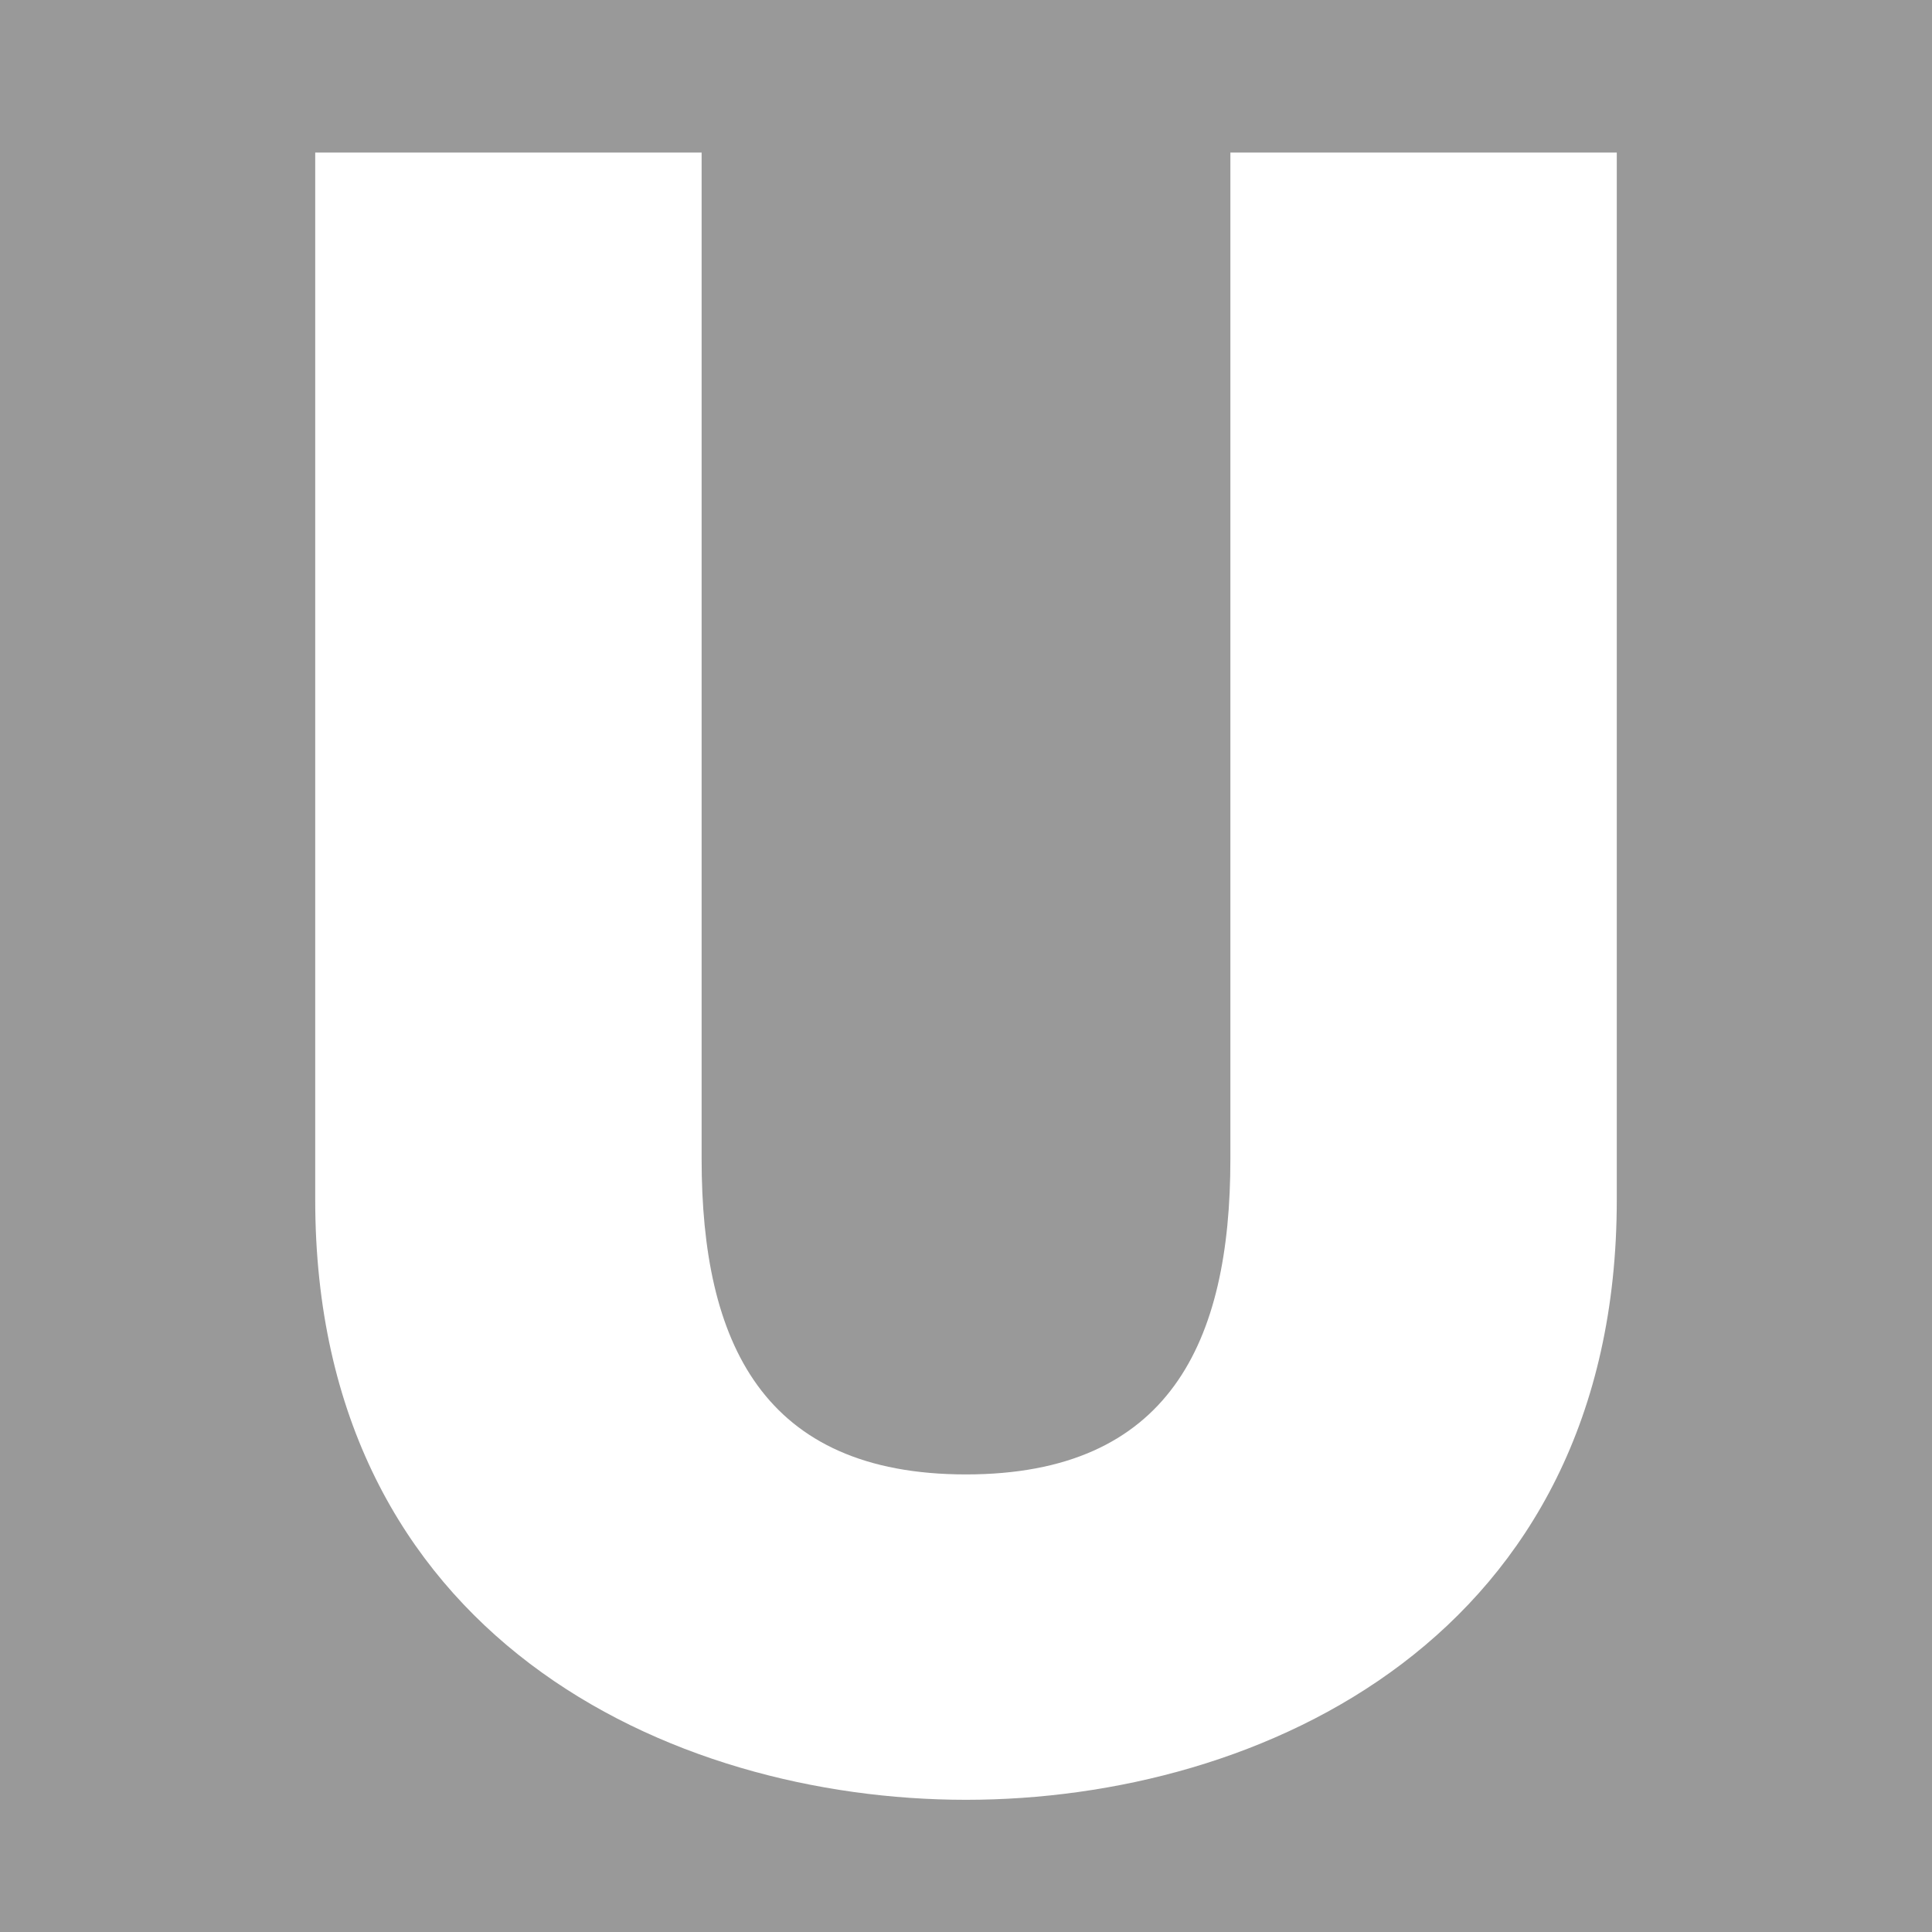 <?xml version="1.0" encoding="utf-8"?>
<!-- Generator: Adobe Illustrator 25.4.1, SVG Export Plug-In . SVG Version: 6.00 Build 0)  -->
<svg version="1.1"
	 id="svg1" inkscape:version="0.37" sodipodi:docbase="/home/chrizz/temp" sodipodi:docname="BUS-Logo-BVG.svg" sodipodi:version="0.32" xmlns:inkscape="http://www.inkscape.org/namespaces/inkscape" xmlns:sodipodi="http://sodipodi.sourceforge.net/DTD/sodipodi-0.dtd"
	 xmlns="http://www.w3.org/2000/svg" xmlns:xlink="http://www.w3.org/1999/xlink" x="0px" y="0px" viewBox="0 0 19 19"
	 style="enable-background:new 0 0 19 19;" xml:space="preserve">
<style type="text/css">
	.st0{fill:#999999;}
	.st1{fill:#FFFFFF;}
</style>
<g>
	<rect class="st0" width="19" height="19"/>
	<path class="st1" d="M15.9,1.5h-3.8v9.9c0,1.8-0.6,3.1-2.6,3.1c-2,0-2.6-1.3-2.6-3.1V1.5H3.1v10.3c0,4.3,3.5,5.9,6.4,5.9
		c2.9,0,6.4-1.6,6.4-5.9L15.9,1.5L15.9,1.5z"/>
</g>
</svg>
